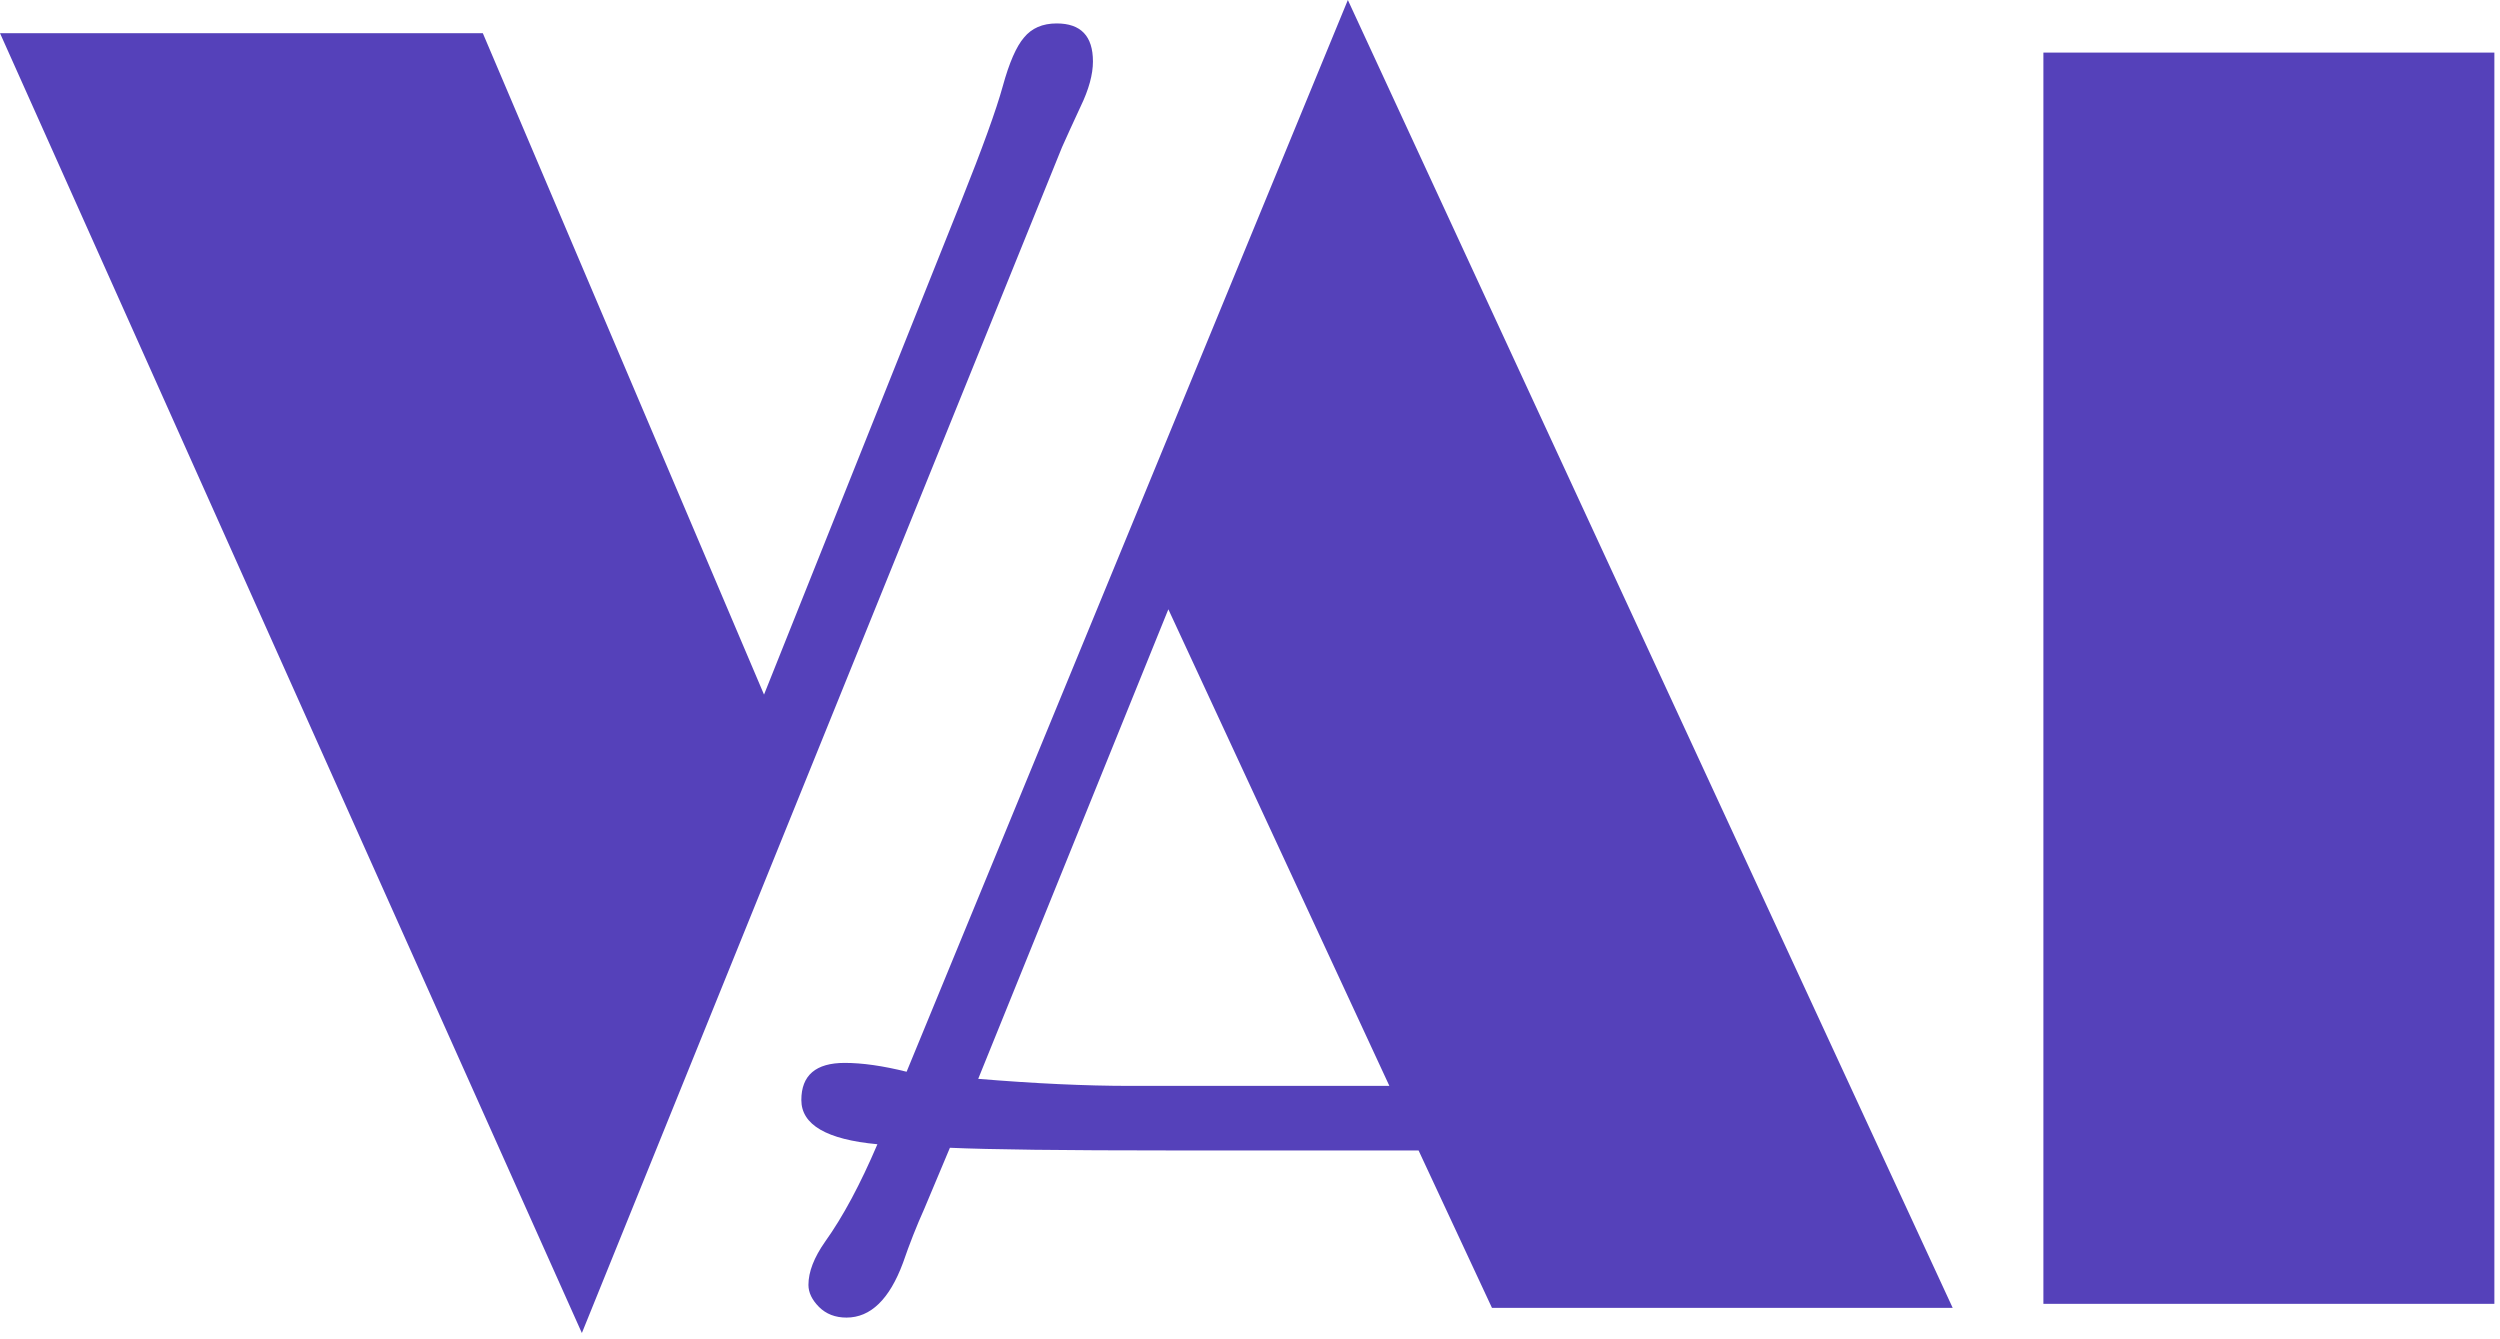 <svg width="56" height="30" viewBox="0 0 56 30" fill="none" xmlns="http://www.w3.org/2000/svg">
<path d="M45.772 1.178H55.874V29.206H45.772V1.178Z" fill="#5541BA"/>
<path d="M26.23 25.77C23.814 25.77 22.163 25.75 21.278 25.71L20.704 27.077C20.532 27.46 20.373 27.863 20.228 28.285C19.925 29.104 19.502 29.514 18.961 29.514C18.71 29.514 18.505 29.434 18.346 29.276C18.188 29.117 18.109 28.952 18.109 28.781C18.109 28.49 18.234 28.167 18.485 27.81C18.881 27.256 19.271 26.529 19.654 25.631C18.518 25.526 17.95 25.195 17.95 24.641C17.95 24.086 18.274 23.809 18.921 23.809C19.317 23.809 19.779 23.875 20.308 24.007L30.192 0L43.74 29.296H33.42L31.776 25.77H26.23ZM21.912 24.166C23.18 24.271 24.315 24.324 25.319 24.324H31.122L26.171 13.648L21.912 24.166Z" fill="#5541BA"/>
<path d="M23.67 0.525C24.212 0.525 24.482 0.809 24.482 1.377C24.482 1.667 24.39 2.004 24.205 2.387C24.033 2.757 23.895 3.06 23.789 3.298L13.034 29.86L0 0.743H10.815L17.114 15.559L21.531 4.506C22.006 3.318 22.317 2.459 22.462 1.931C22.607 1.403 22.766 1.04 22.937 0.842C23.109 0.631 23.353 0.525 23.67 0.525Z" fill="#5541BA"/>
</svg>
